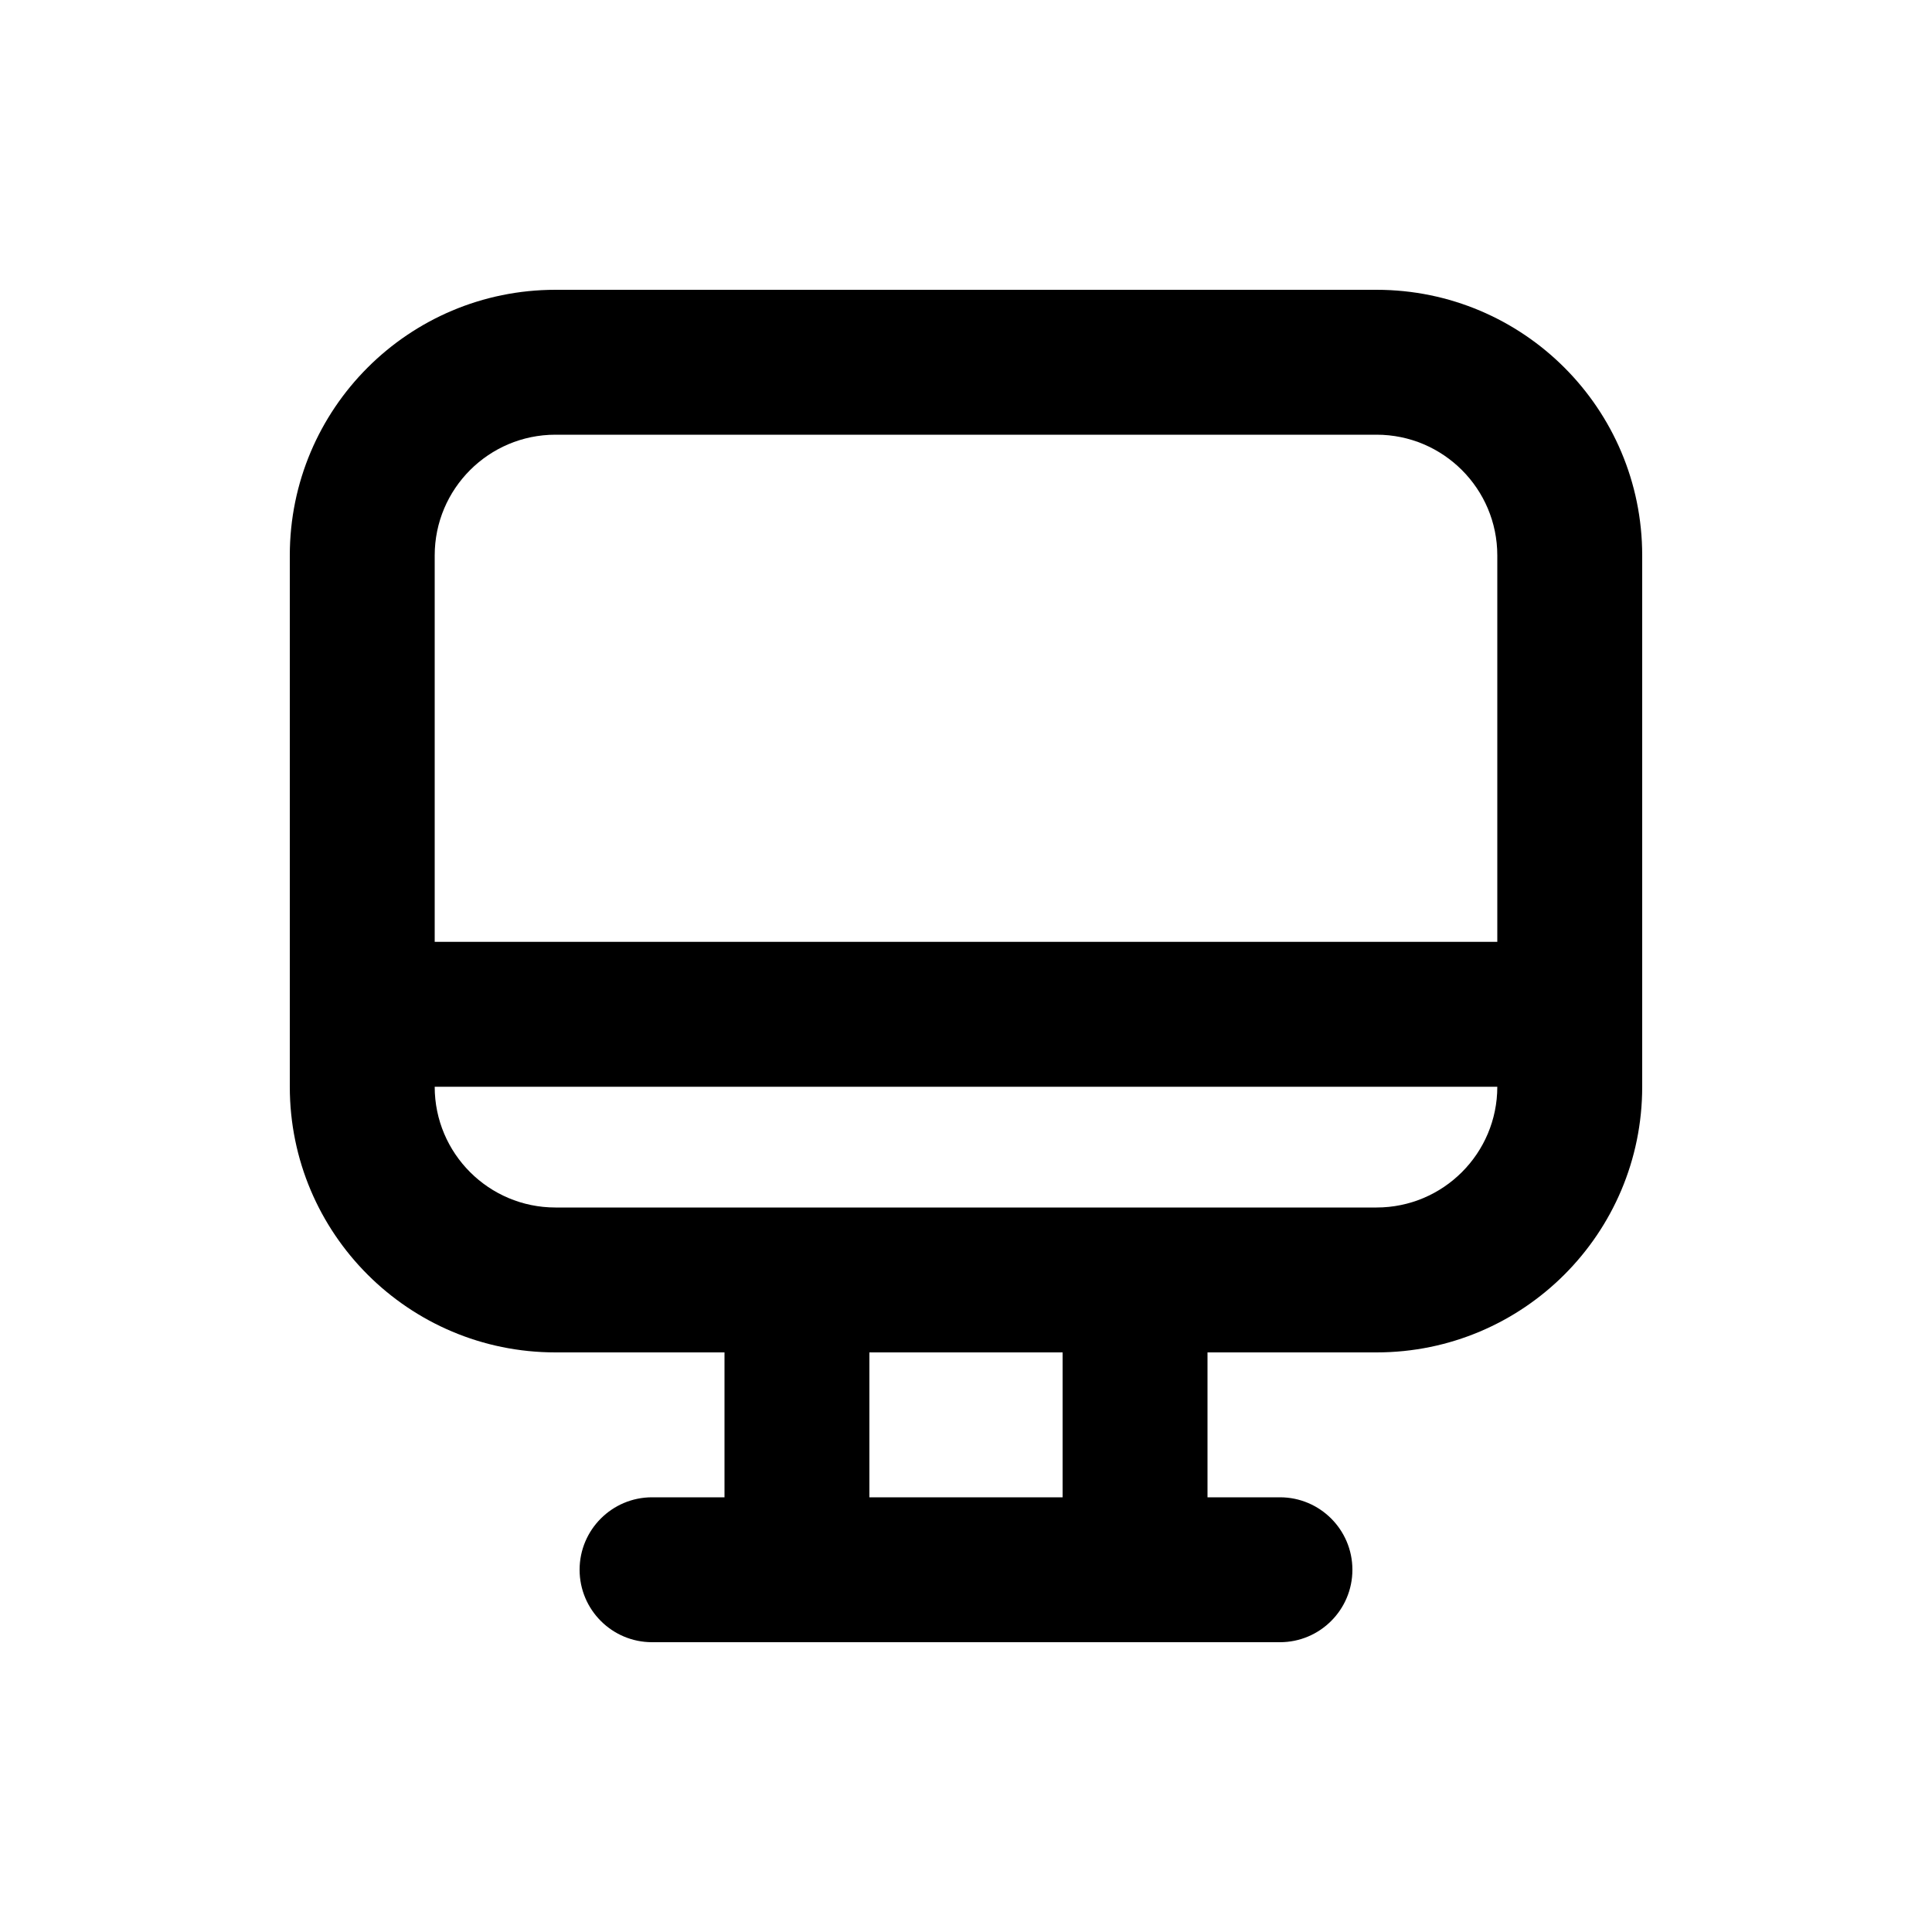 <svg width="20" height="20" viewBox="0 0 20 20" fill="none" xmlns="http://www.w3.org/2000/svg">
<path fill-rule="evenodd" clip-rule="evenodd" d="M3 5.75C3 4.231 4.231 3 5.75 3H14.25C15.769 3 17 4.231 17 5.75V11.25C17 12.769 15.769 14 14.25 14H12.5V15.5H13.25C13.664 15.5 14 15.836 14 16.25C14 16.664 13.664 17 13.25 17H6.75C6.336 17 6 16.664 6 16.25C6 15.836 6.336 15.5 6.75 15.5H7.5V14H5.75C4.231 14 3 12.769 3 11.25V5.75ZM9 14H11V15.5H9V14ZM5.75 4.5C5.06 4.5 4.5 5.06 4.5 5.75V9.75H15.5V5.75C15.5 5.06 14.94 4.5 14.25 4.5H5.75ZM15.5 11.25H4.5C4.5 11.94 5.06 12.5 5.75 12.5H14.25C14.94 12.5 15.5 11.94 15.5 11.25Z" fill="black"/>
</svg>
